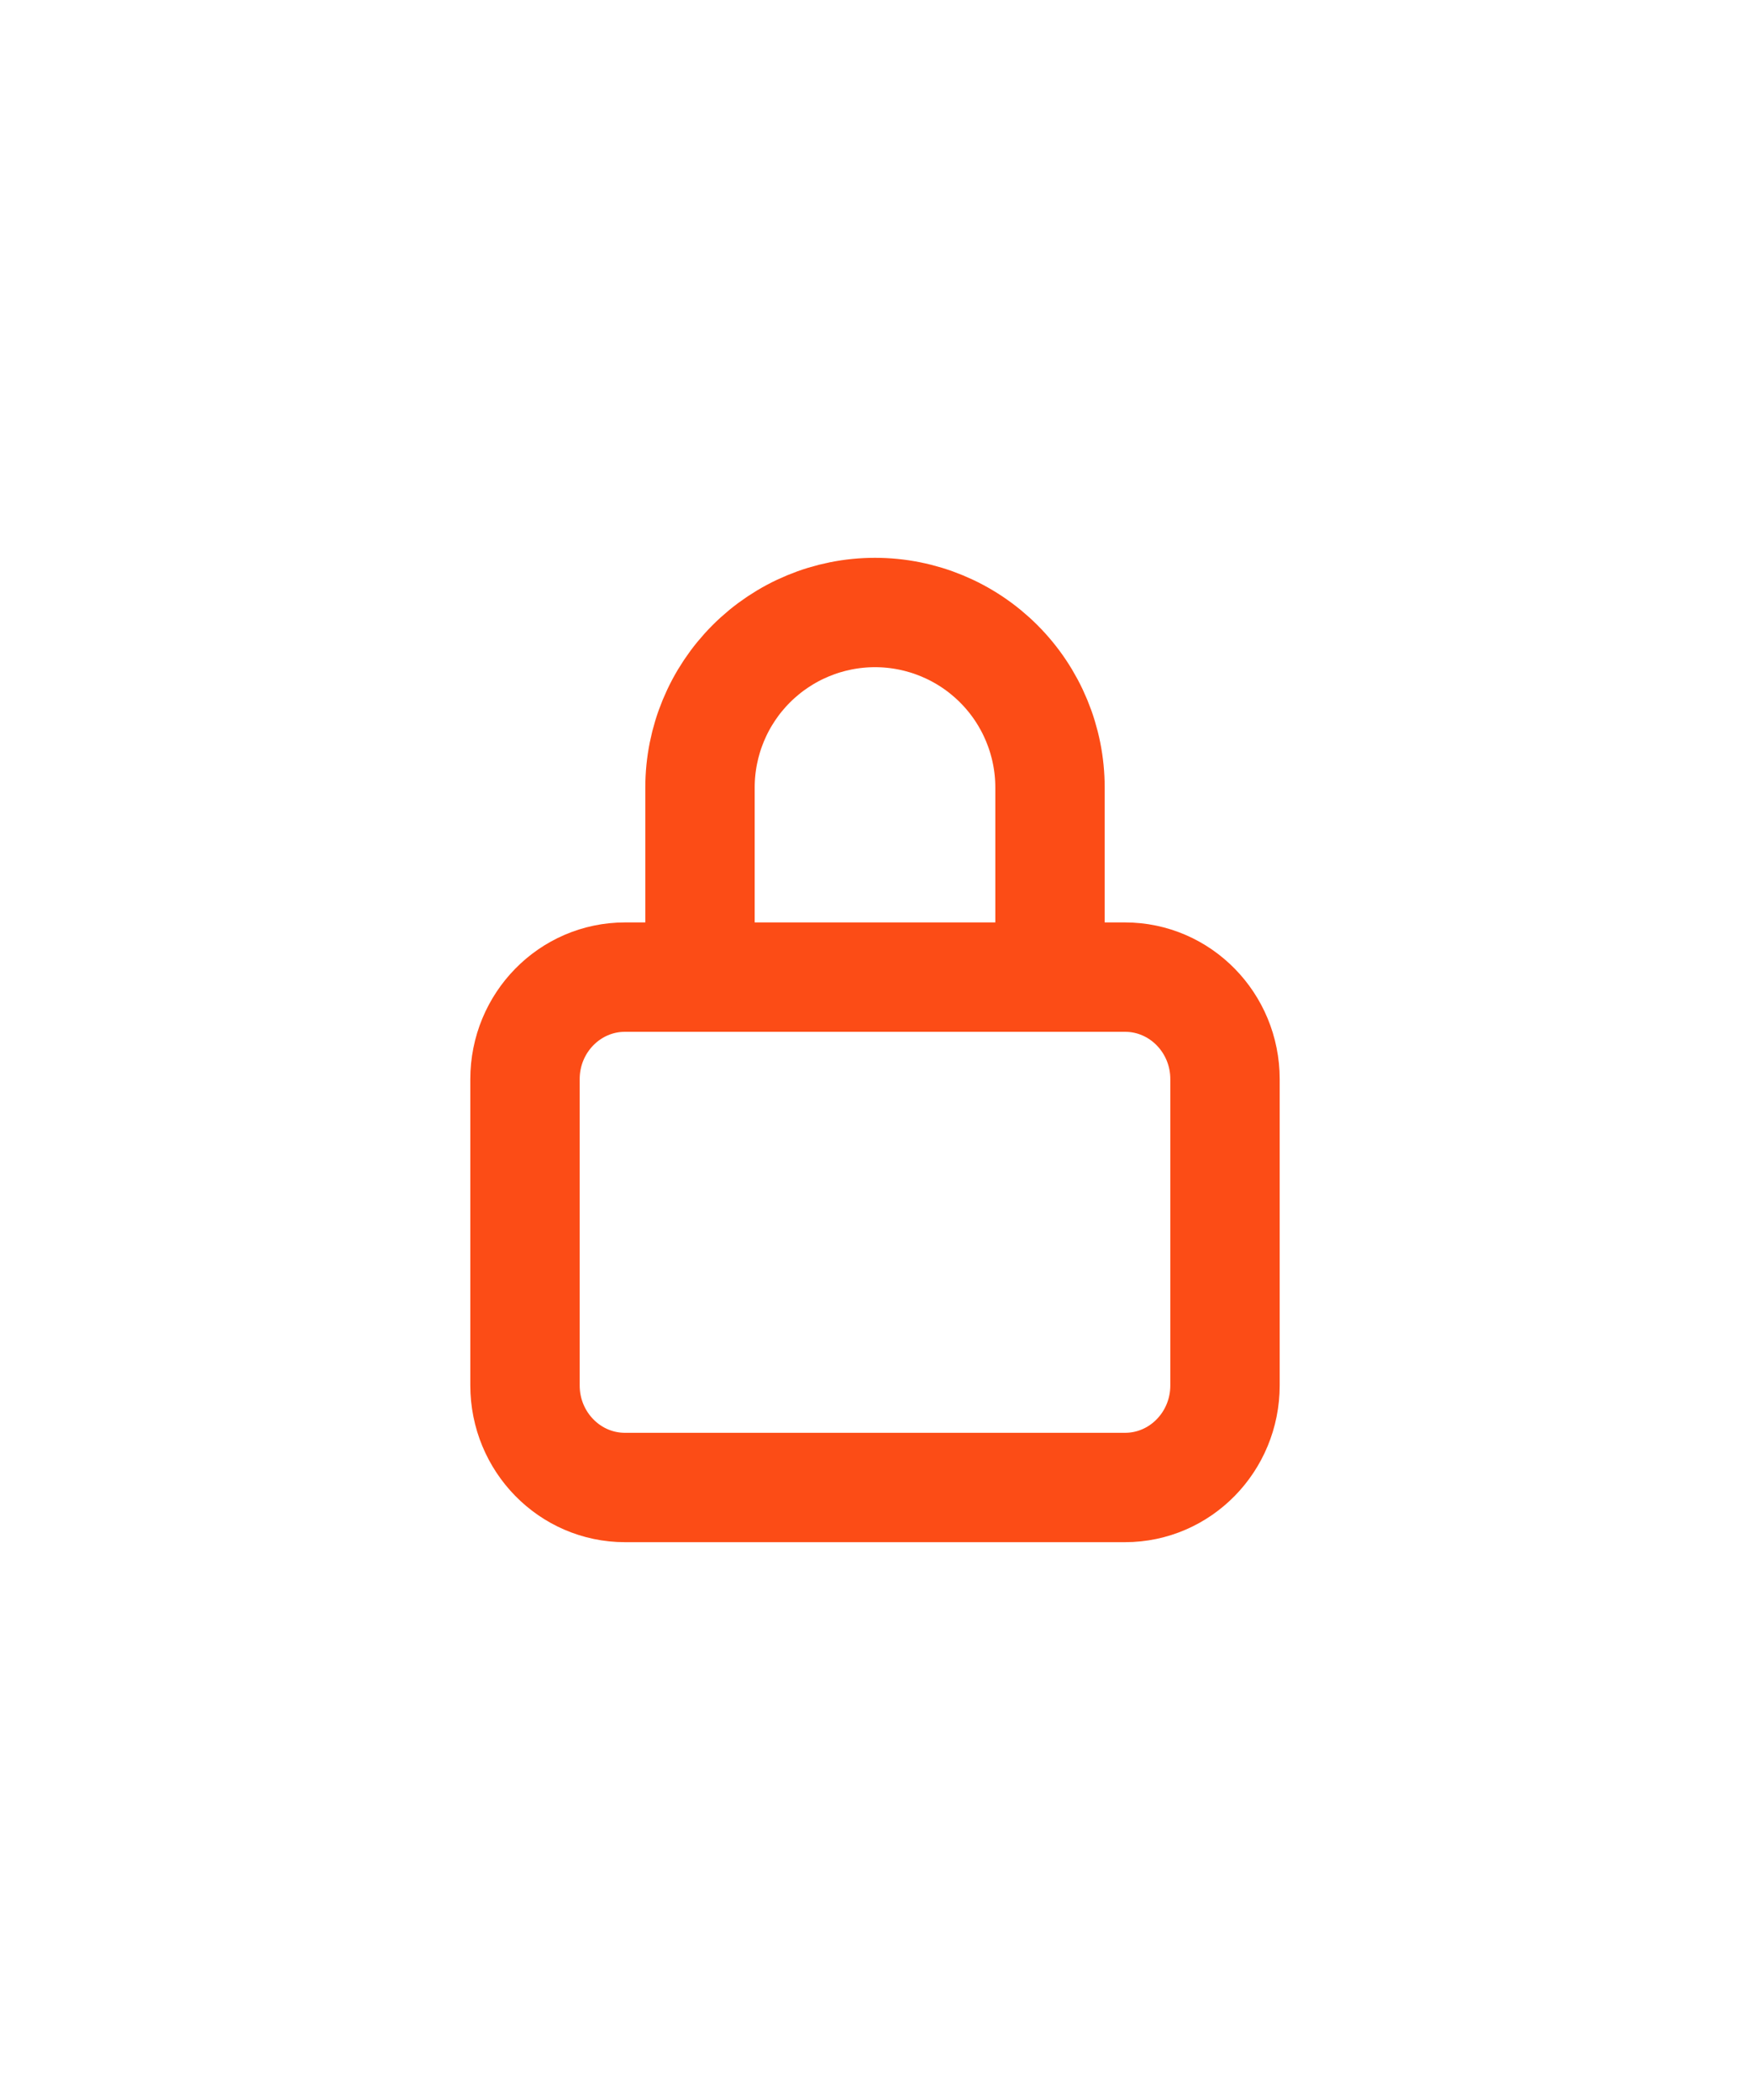 <svg width="20" height="24" viewBox="0 0 20 24" fill="none" xmlns="http://www.w3.org/2000/svg">
<path d="M12.857 11.167H7.143C6.512 11.167 6 11.689 6 12.333L6 15.833C6 16.478 6.512 17 7.143 17H12.857C13.488 17 14 16.478 14 15.833L14 12.333C14 11.689 13.488 11.167 12.857 11.167Z" stroke="#FC4C16" stroke-width="1.25" stroke-linecap="round" stroke-linejoin="round"/>
<path d="M8 11V9C8 8.47 8.211 7.961 8.586 7.586C8.961 7.211 9.47 7 10 7C10.53 7 11.039 7.211 11.414 7.586C11.789 7.961 12 8.47 12 9V11" stroke="#FC4C16" stroke-width="1.25" stroke-linecap="round" stroke-linejoin="round"/>
</svg>
